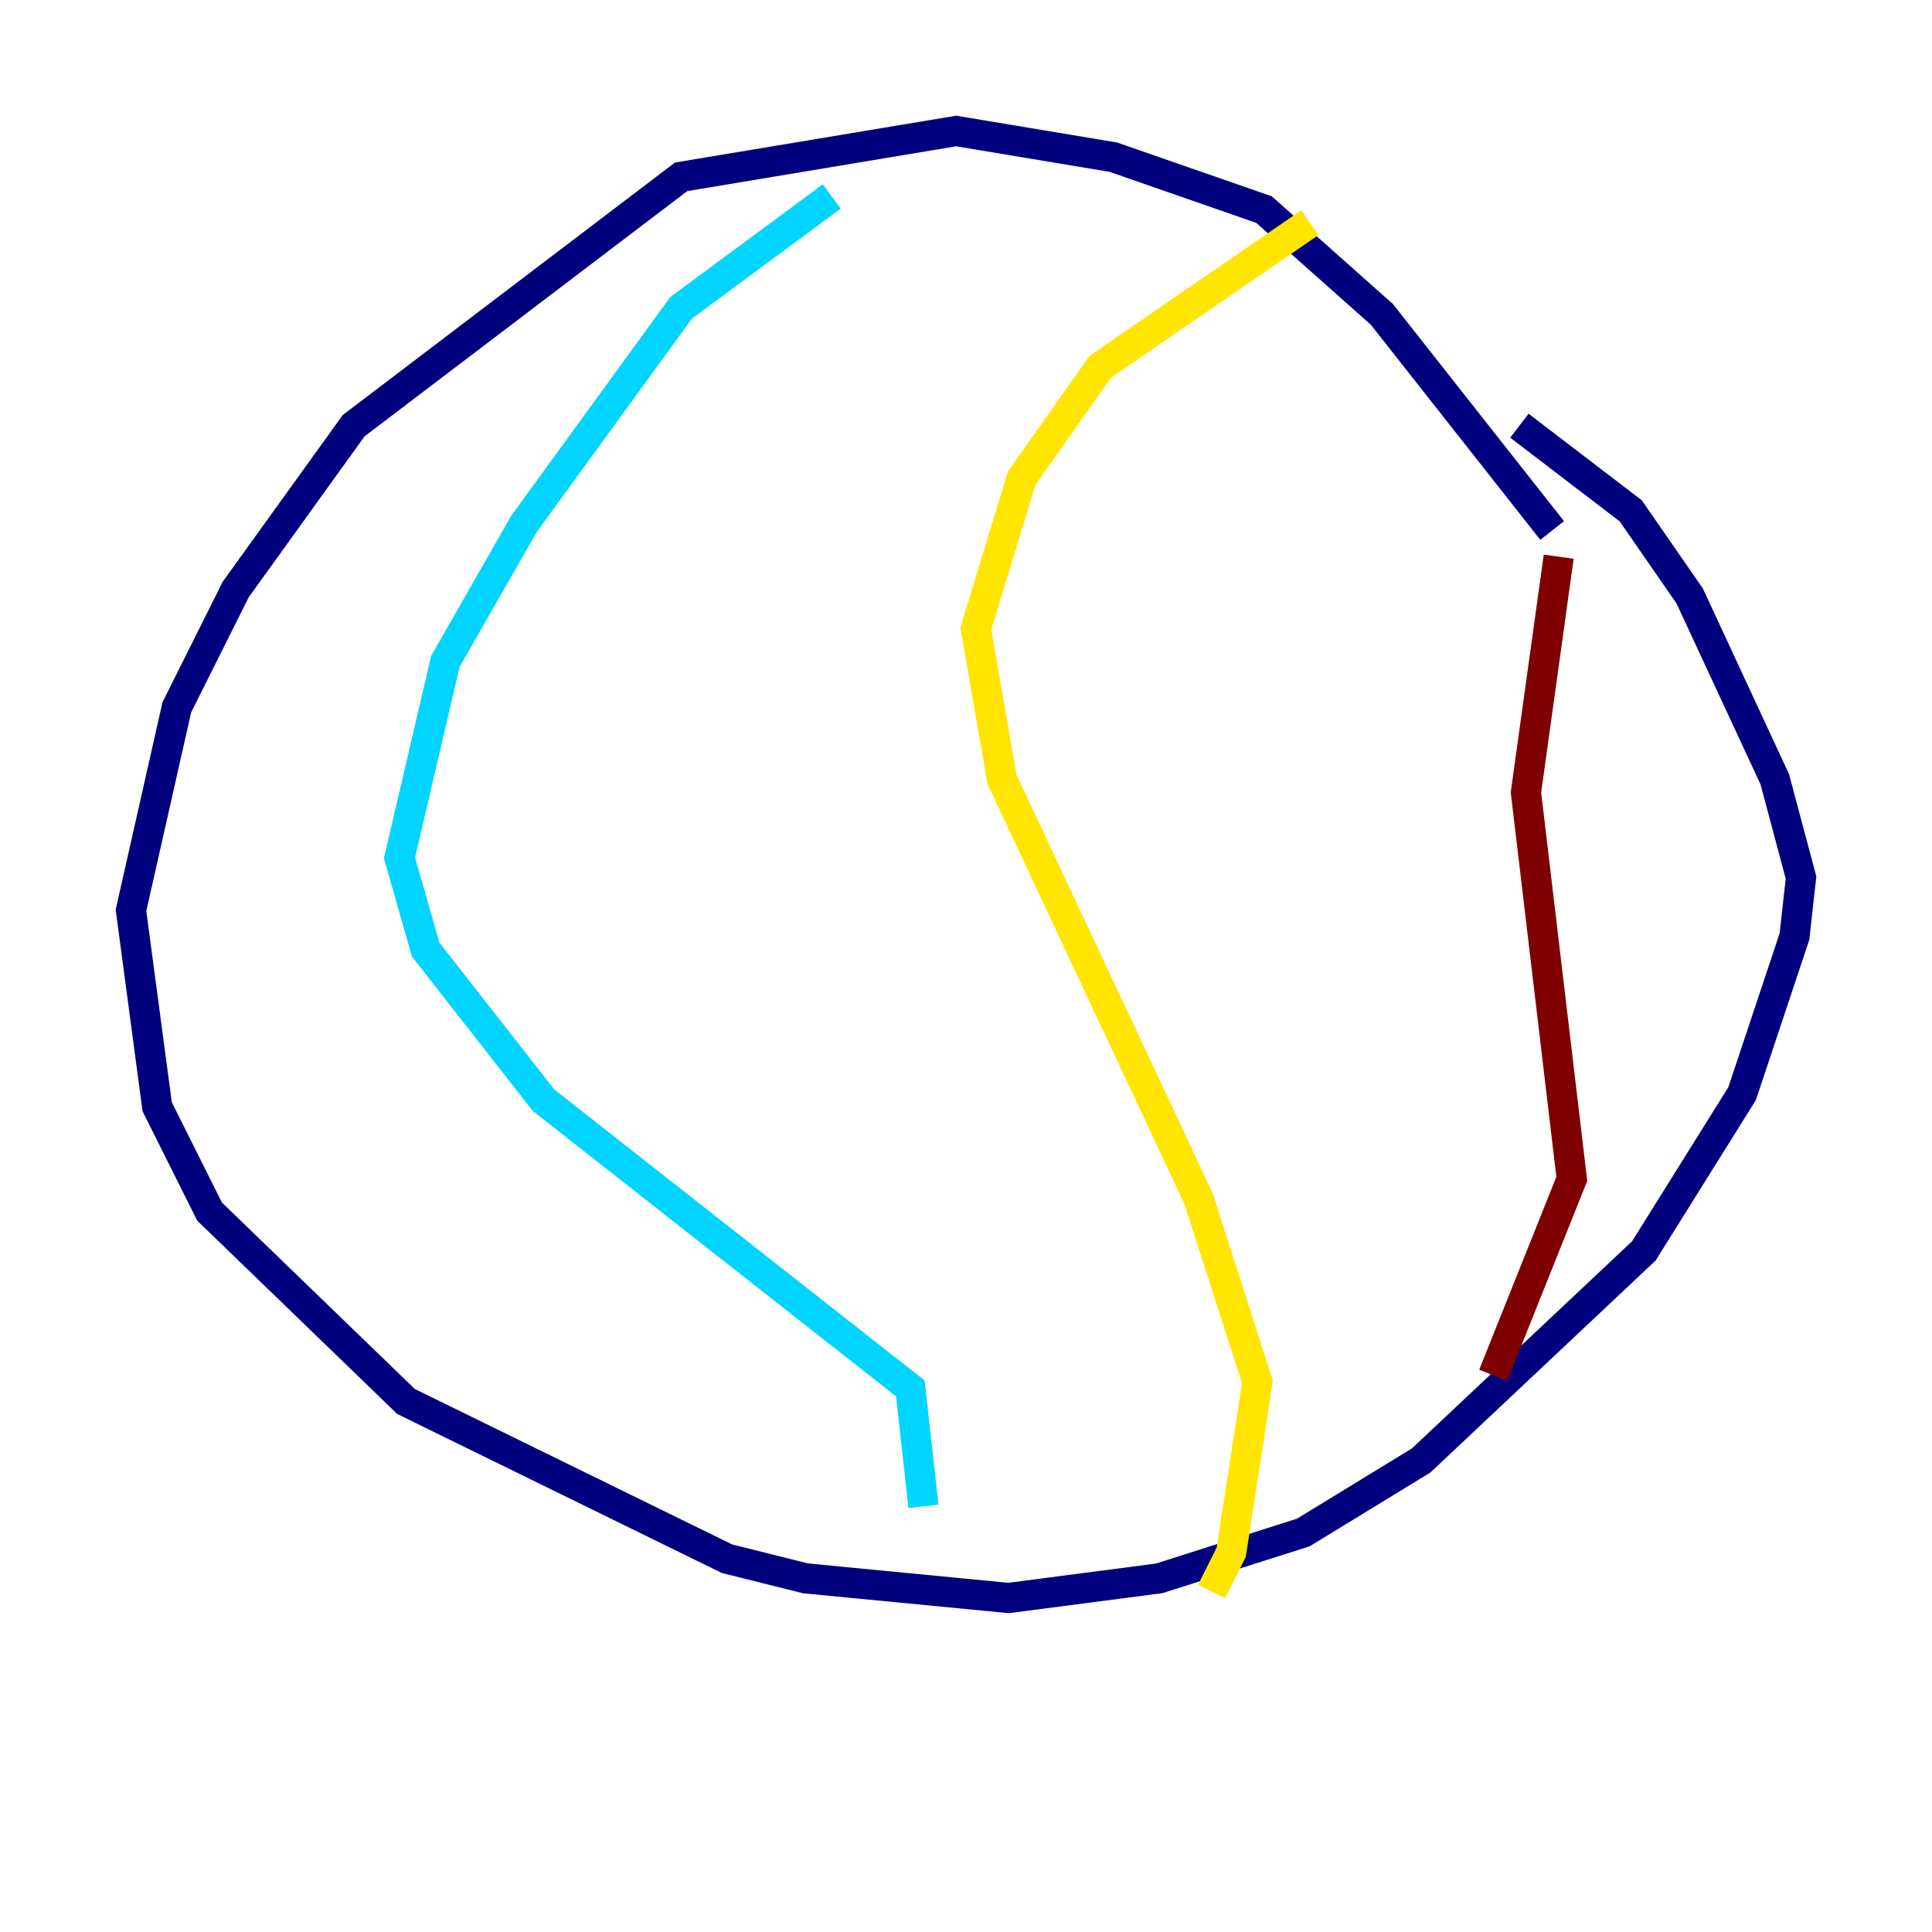<?xml version="1.0" encoding="utf-8" ?>
<svg baseProfile="tiny" height="128" version="1.2" viewBox="0,0,128,128" width="128" xmlns="http://www.w3.org/2000/svg" xmlns:ev="http://www.w3.org/2001/xml-events" xmlns:xlink="http://www.w3.org/1999/xlink"><defs /><polyline fill="none" points="102.834,35.146 91.552,20.827 83.742,13.885 73.763,10.414 63.349,8.678 45.125,11.715 23.43,28.203 15.62,39.051 11.715,46.861 8.678,60.312 10.414,73.329 13.885,80.271 26.902,92.854 48.163,103.268 53.37,104.57 66.82,105.871 76.8,104.57 86.346,101.532 94.156,96.759 108.909,82.875 115.417,72.461 118.888,62.047 119.322,58.142 117.586,51.634 111.946,39.485 108.041,33.844 100.664,28.203" stroke="#00007f" stroke-width="2" /><polyline fill="none" points="55.105,13.017 45.125,20.393 34.712,34.712 29.505,43.824 26.468,56.841 28.203,62.915 36.014,72.895 60.312,91.986 61.18,99.797" stroke="#00d4ff" stroke-width="2" /><polyline fill="none" points="86.78,14.752 72.895,24.298 67.688,31.675 64.651,41.654 66.386,51.634 79.403,79.403 83.308,91.552 81.573,102.834 80.271,105.437" stroke="#ffe500" stroke-width="2" /><polyline fill="none" points="103.268,36.881 101.098,52.502 104.136,78.102 98.929,91.119" stroke="#7f0000" stroke-width="2" /></svg>